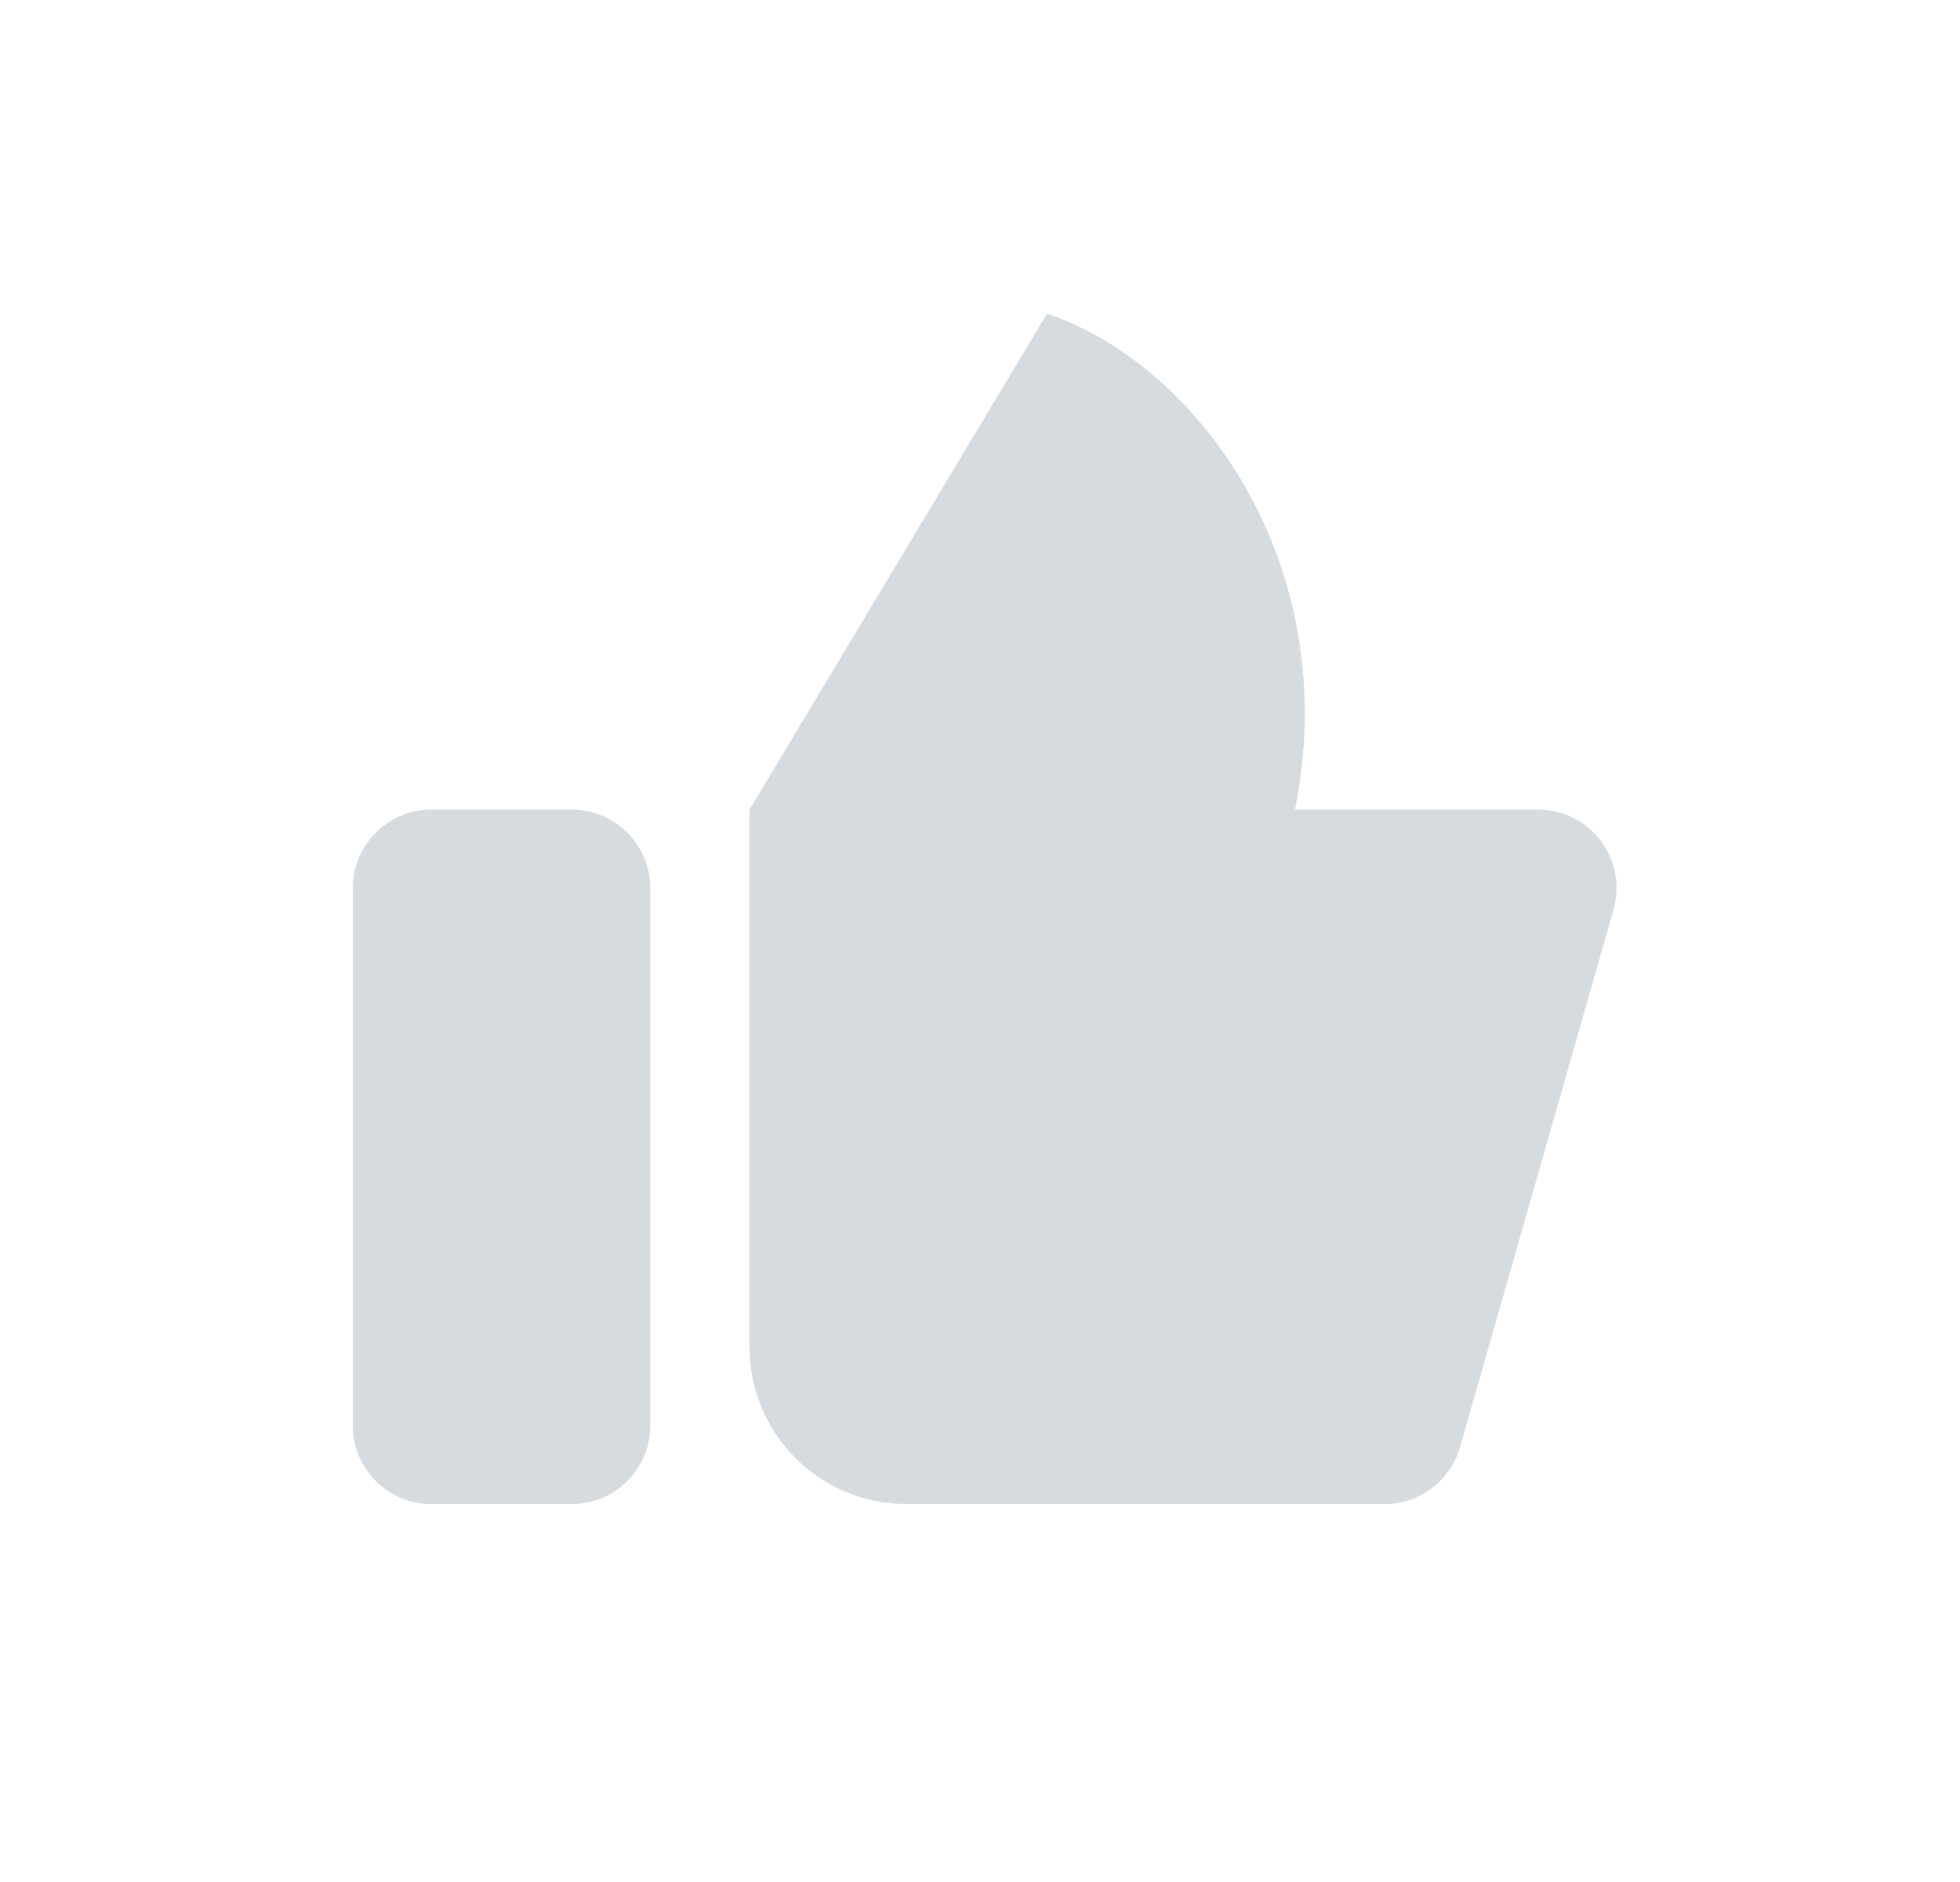<svg width="25" height="24" viewBox="0 0 25 24" fill="none" xmlns="http://www.w3.org/2000/svg">
<path fill-rule="evenodd" clip-rule="evenodd" d="M9.56 10.325L13.355 4C15.253 4.633 17.151 7.163 16.518 10.325H19.62C20.284 10.325 20.764 10.961 20.581 11.6L18.623 18.455C18.5 18.884 18.108 19.18 17.661 19.18H11.56C10.456 19.18 9.56 18.285 9.56 17.18V10.325ZM5.5 10.325C4.948 10.325 4.5 10.773 4.5 11.325V18.18C4.5 18.733 4.948 19.18 5.5 19.18H7.295C7.847 19.18 8.295 18.733 8.295 18.18V11.325C8.295 10.773 7.847 10.325 7.295 10.325H5.5Z" fill="#D6DBE0"/>
</svg>
